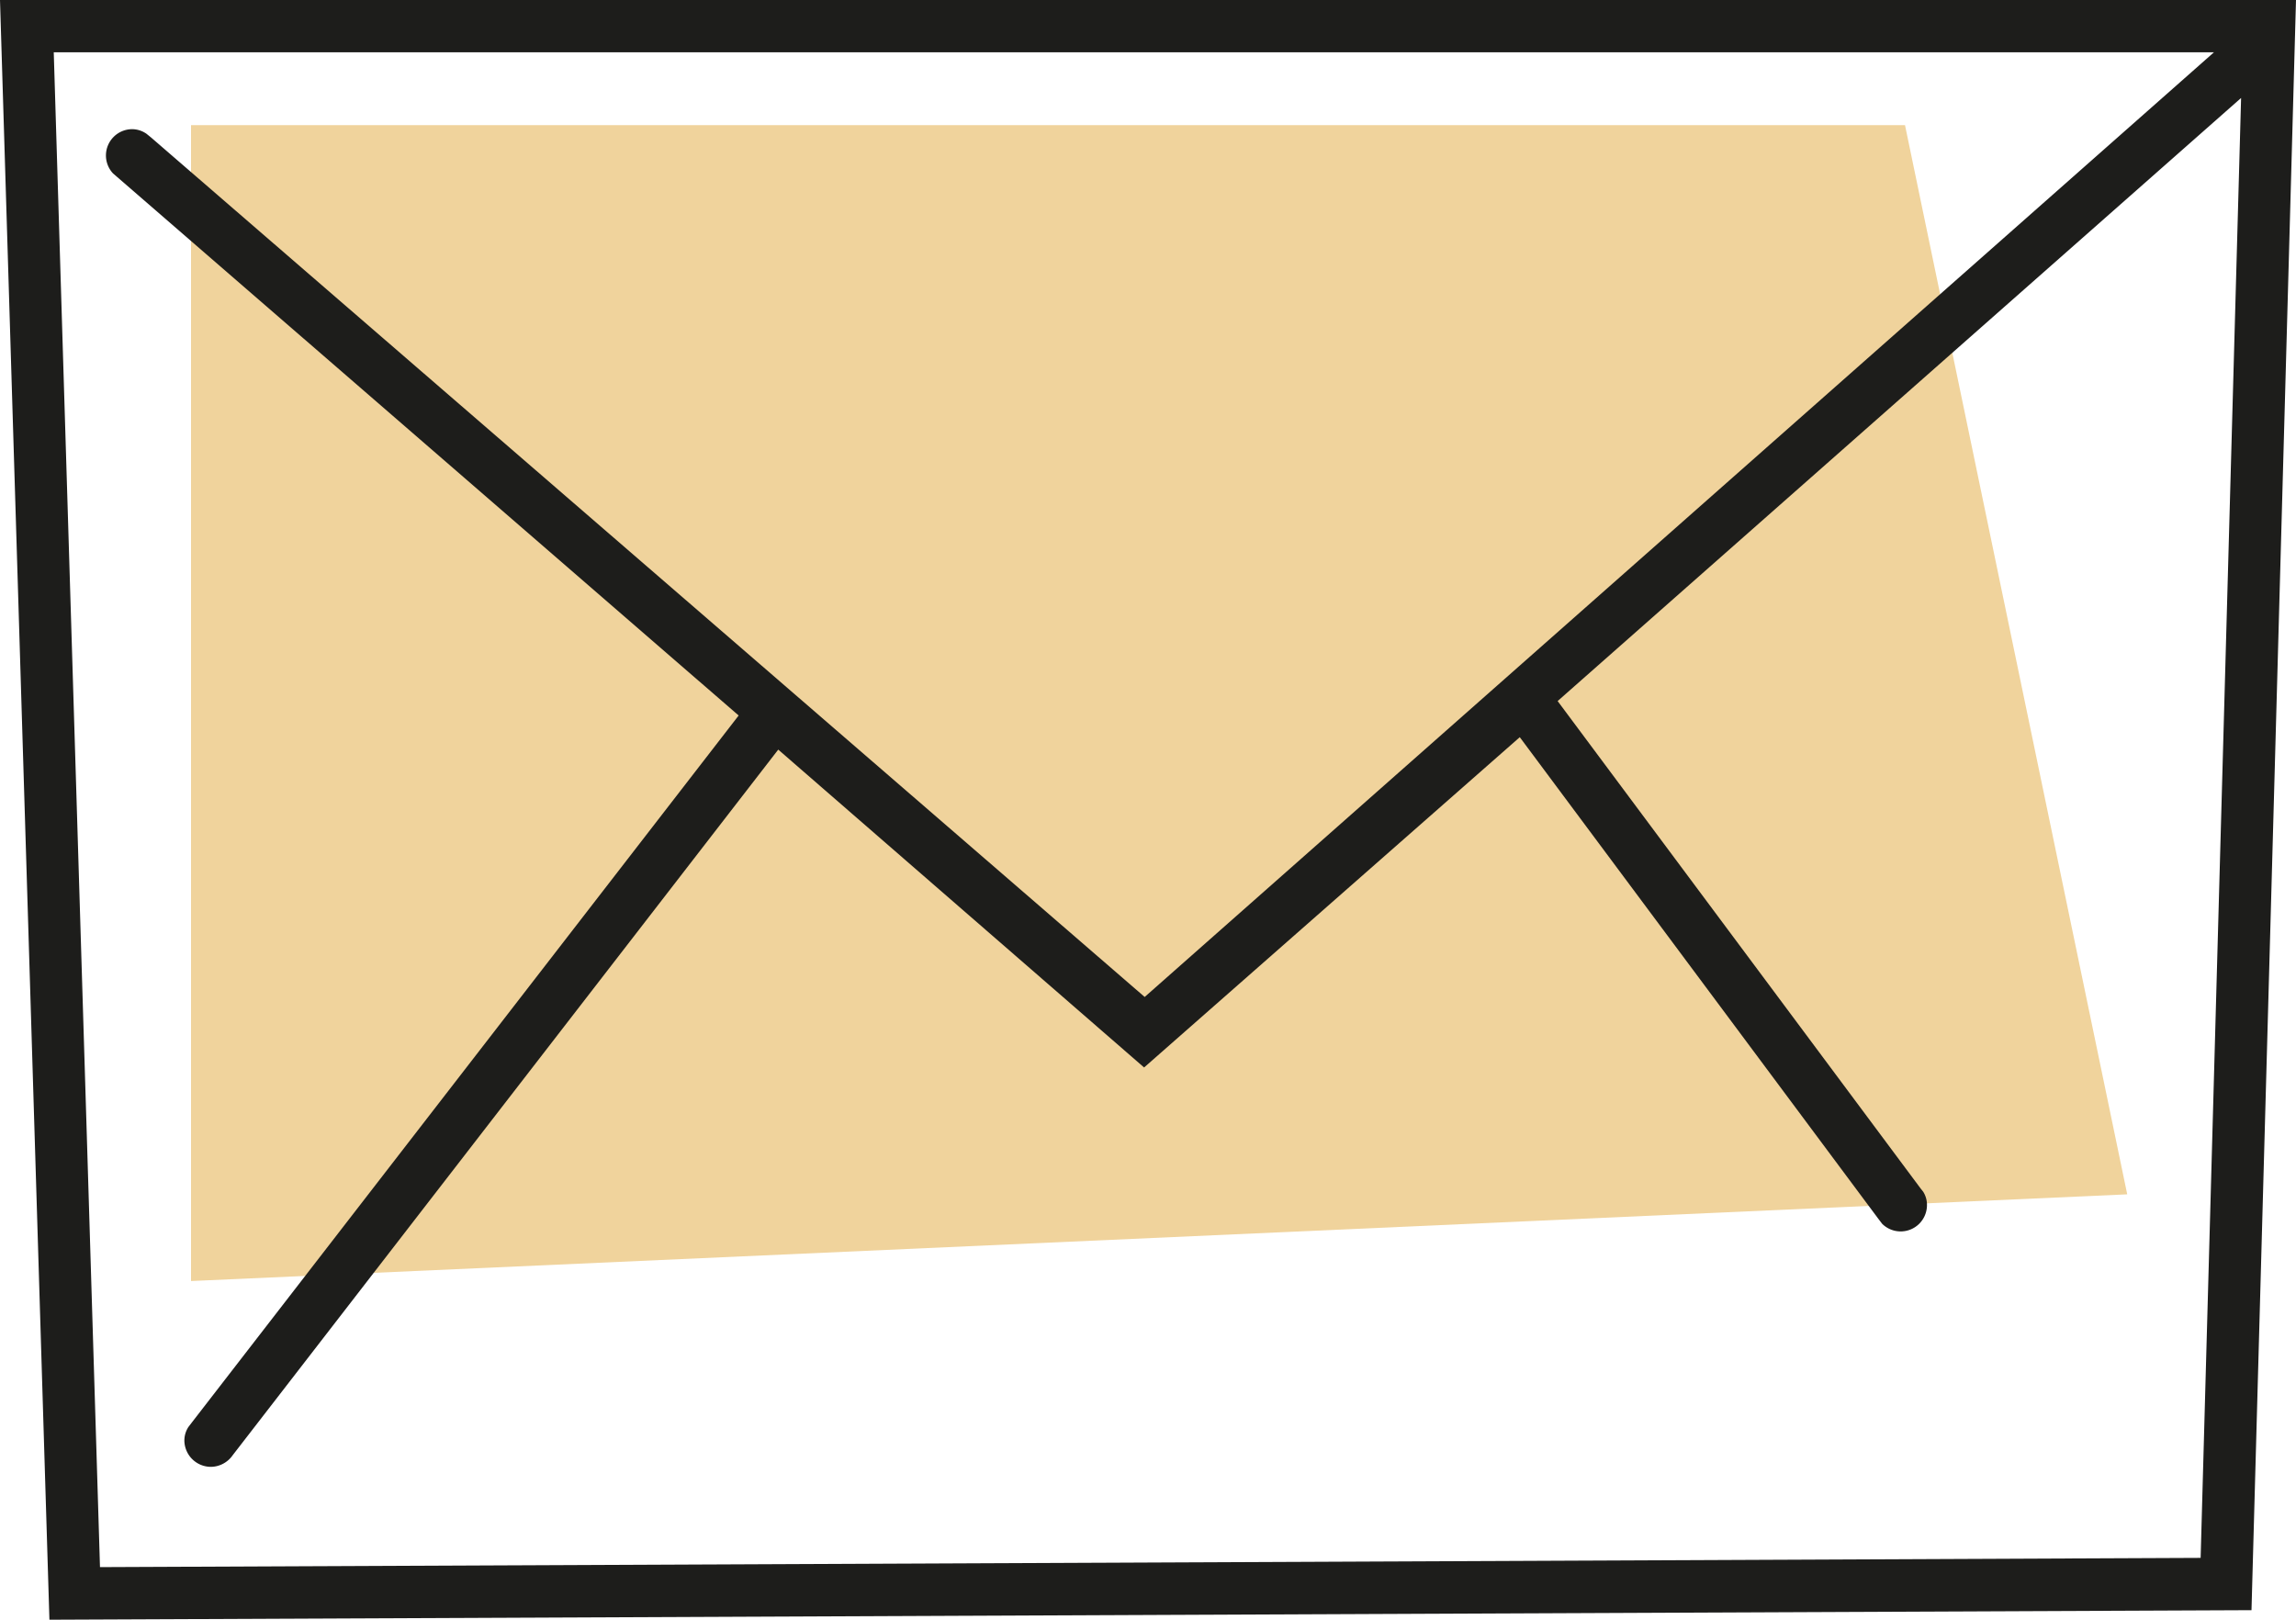 <svg xmlns="http://www.w3.org/2000/svg" viewBox="0 0 79.45 56.05"><defs><style>.cls-1{fill:#f0d39c;}.cls-2{fill:#1d1d1b;}</style></defs><title>Fichier 2</title><g id="Calque_2" data-name="Calque 2"><g id="Calque_1-2" data-name="Calque 1"><polygon class="cls-1" points="73.61 41.33 6.61 44.33 6.61 4.33 65.92 4.33 73.61 41.33"/><path class="cls-2" d="M0,0,1.71,56.05l76.2-.33L79.45,0ZM76.15,53.91l-72.69.32L1.86,1.81H76.61l-37,32.69L5.23,4.76l-.16-.13a.88.88,0,0,0-.5-.16A.91.91,0,0,0,3.91,6l.15.13,21.5,18.63L6.65,49.21l-.13.17a.86.86,0,0,0-.14.47.92.92,0,0,0,.92.91.93.93,0,0,0,.75-.4L26.93,25.94l12.66,11,13-11.43L65,42.18l.13.17a.91.91,0,0,0,1.55-.64.85.85,0,0,0-.13-.47l-.08-.1L53.9,24.26,77.55,3.39Z"/></g></g></svg>